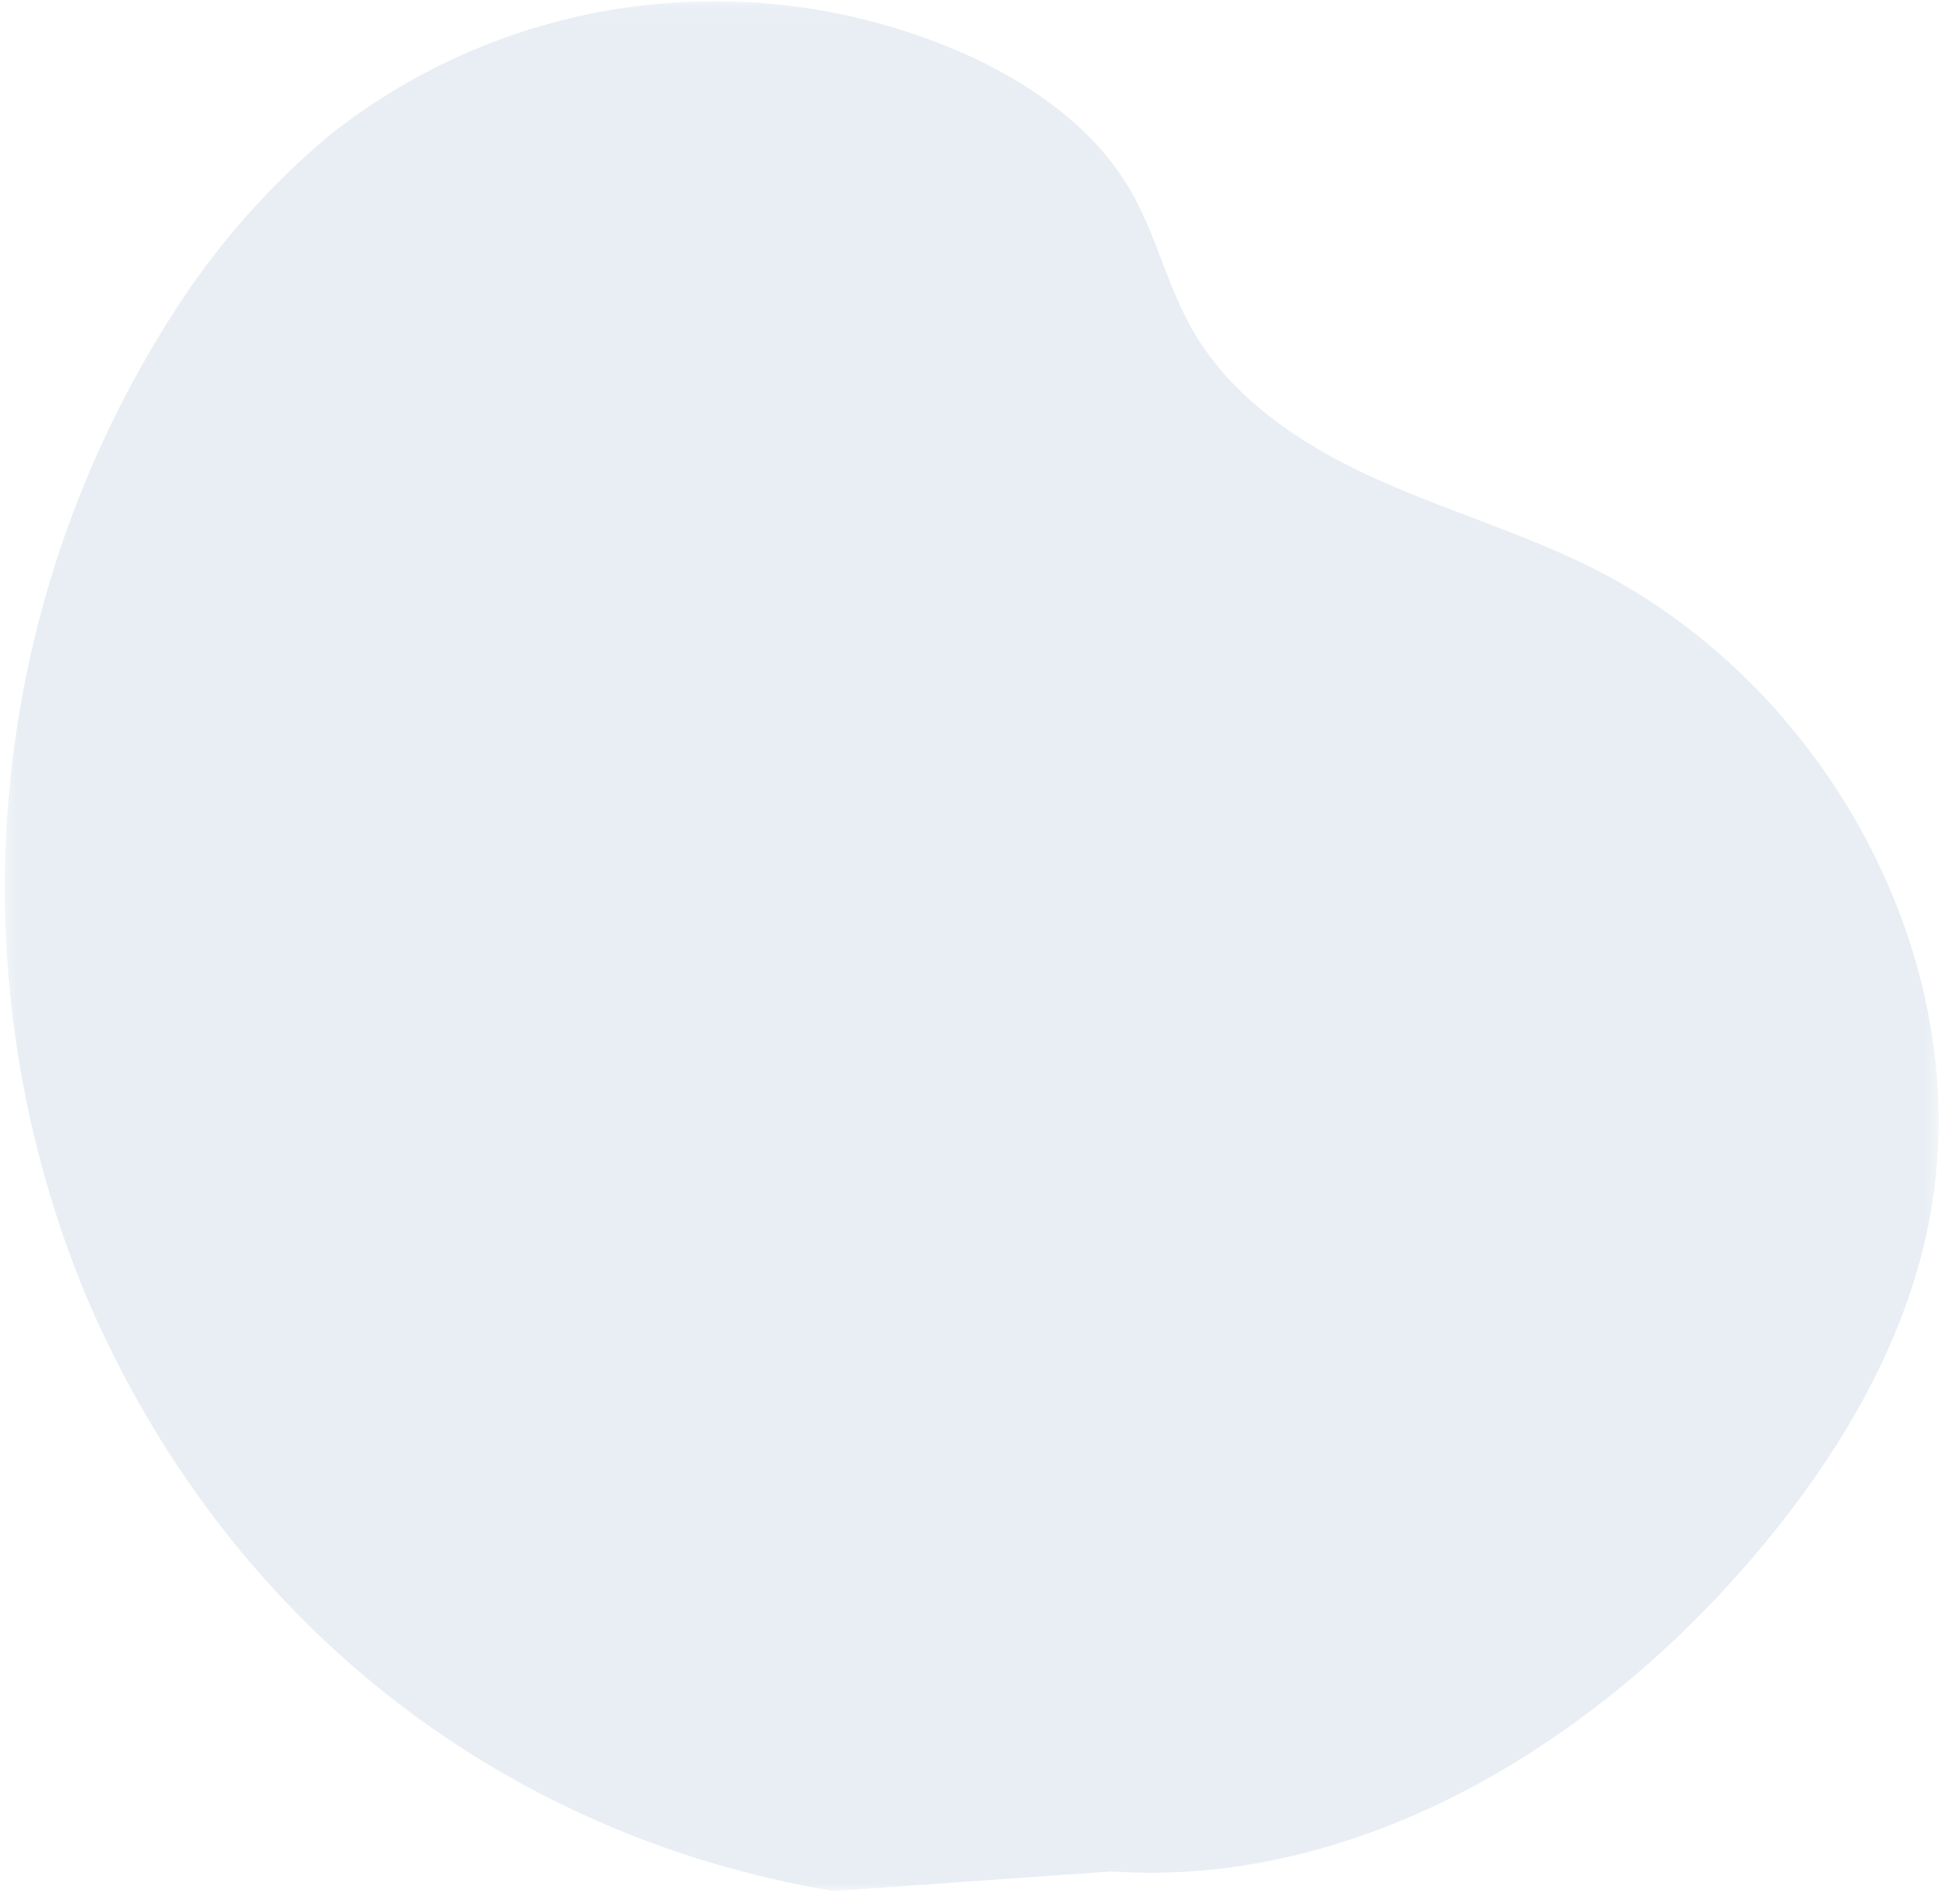 <svg width="142" height="139" viewBox="0 0 142 139" fill="none" xmlns="http://www.w3.org/2000/svg">
<g opacity="0.09">
<mask id="mask0_1_1941" style="mask-type: luminance" maskUnits="userSpaceOnUse" x="0" y="0" width="142" height="139">
<path d="M141.539 0.079H0.346V138.045H141.539V0.079Z" fill="white"></path>
</mask>
<g mask="url('#mask0_1_1941')">
<path d="M60.847 138.045C36.147 133.893 16.385 118.006 6.412 94.9C1.523 83.255 -0.455 70.594 0.651 58.012C1.757 45.431 5.912 33.308 12.757 22.694C15.881 17.822 19.737 13.46 24.19 9.763C30.762 4.6 38.634 1.357 46.936 0.391C55.237 -0.574 63.644 0.776 71.225 4.292C75.739 6.463 80.003 9.536 82.525 13.882C84.38 17.082 85.199 20.8 87.025 24.018C89.865 29.028 94.9 32.402 100.114 34.8C105.328 37.198 110.881 38.807 116.028 41.349C133.592 50.021 144.928 70.982 140.628 90.182C138.628 99.115 133.636 107.129 127.667 114.042C115.967 127.594 98.954 137.81 81.148 136.61" fill="#004383"></path>
</g>
</g>
</svg>
